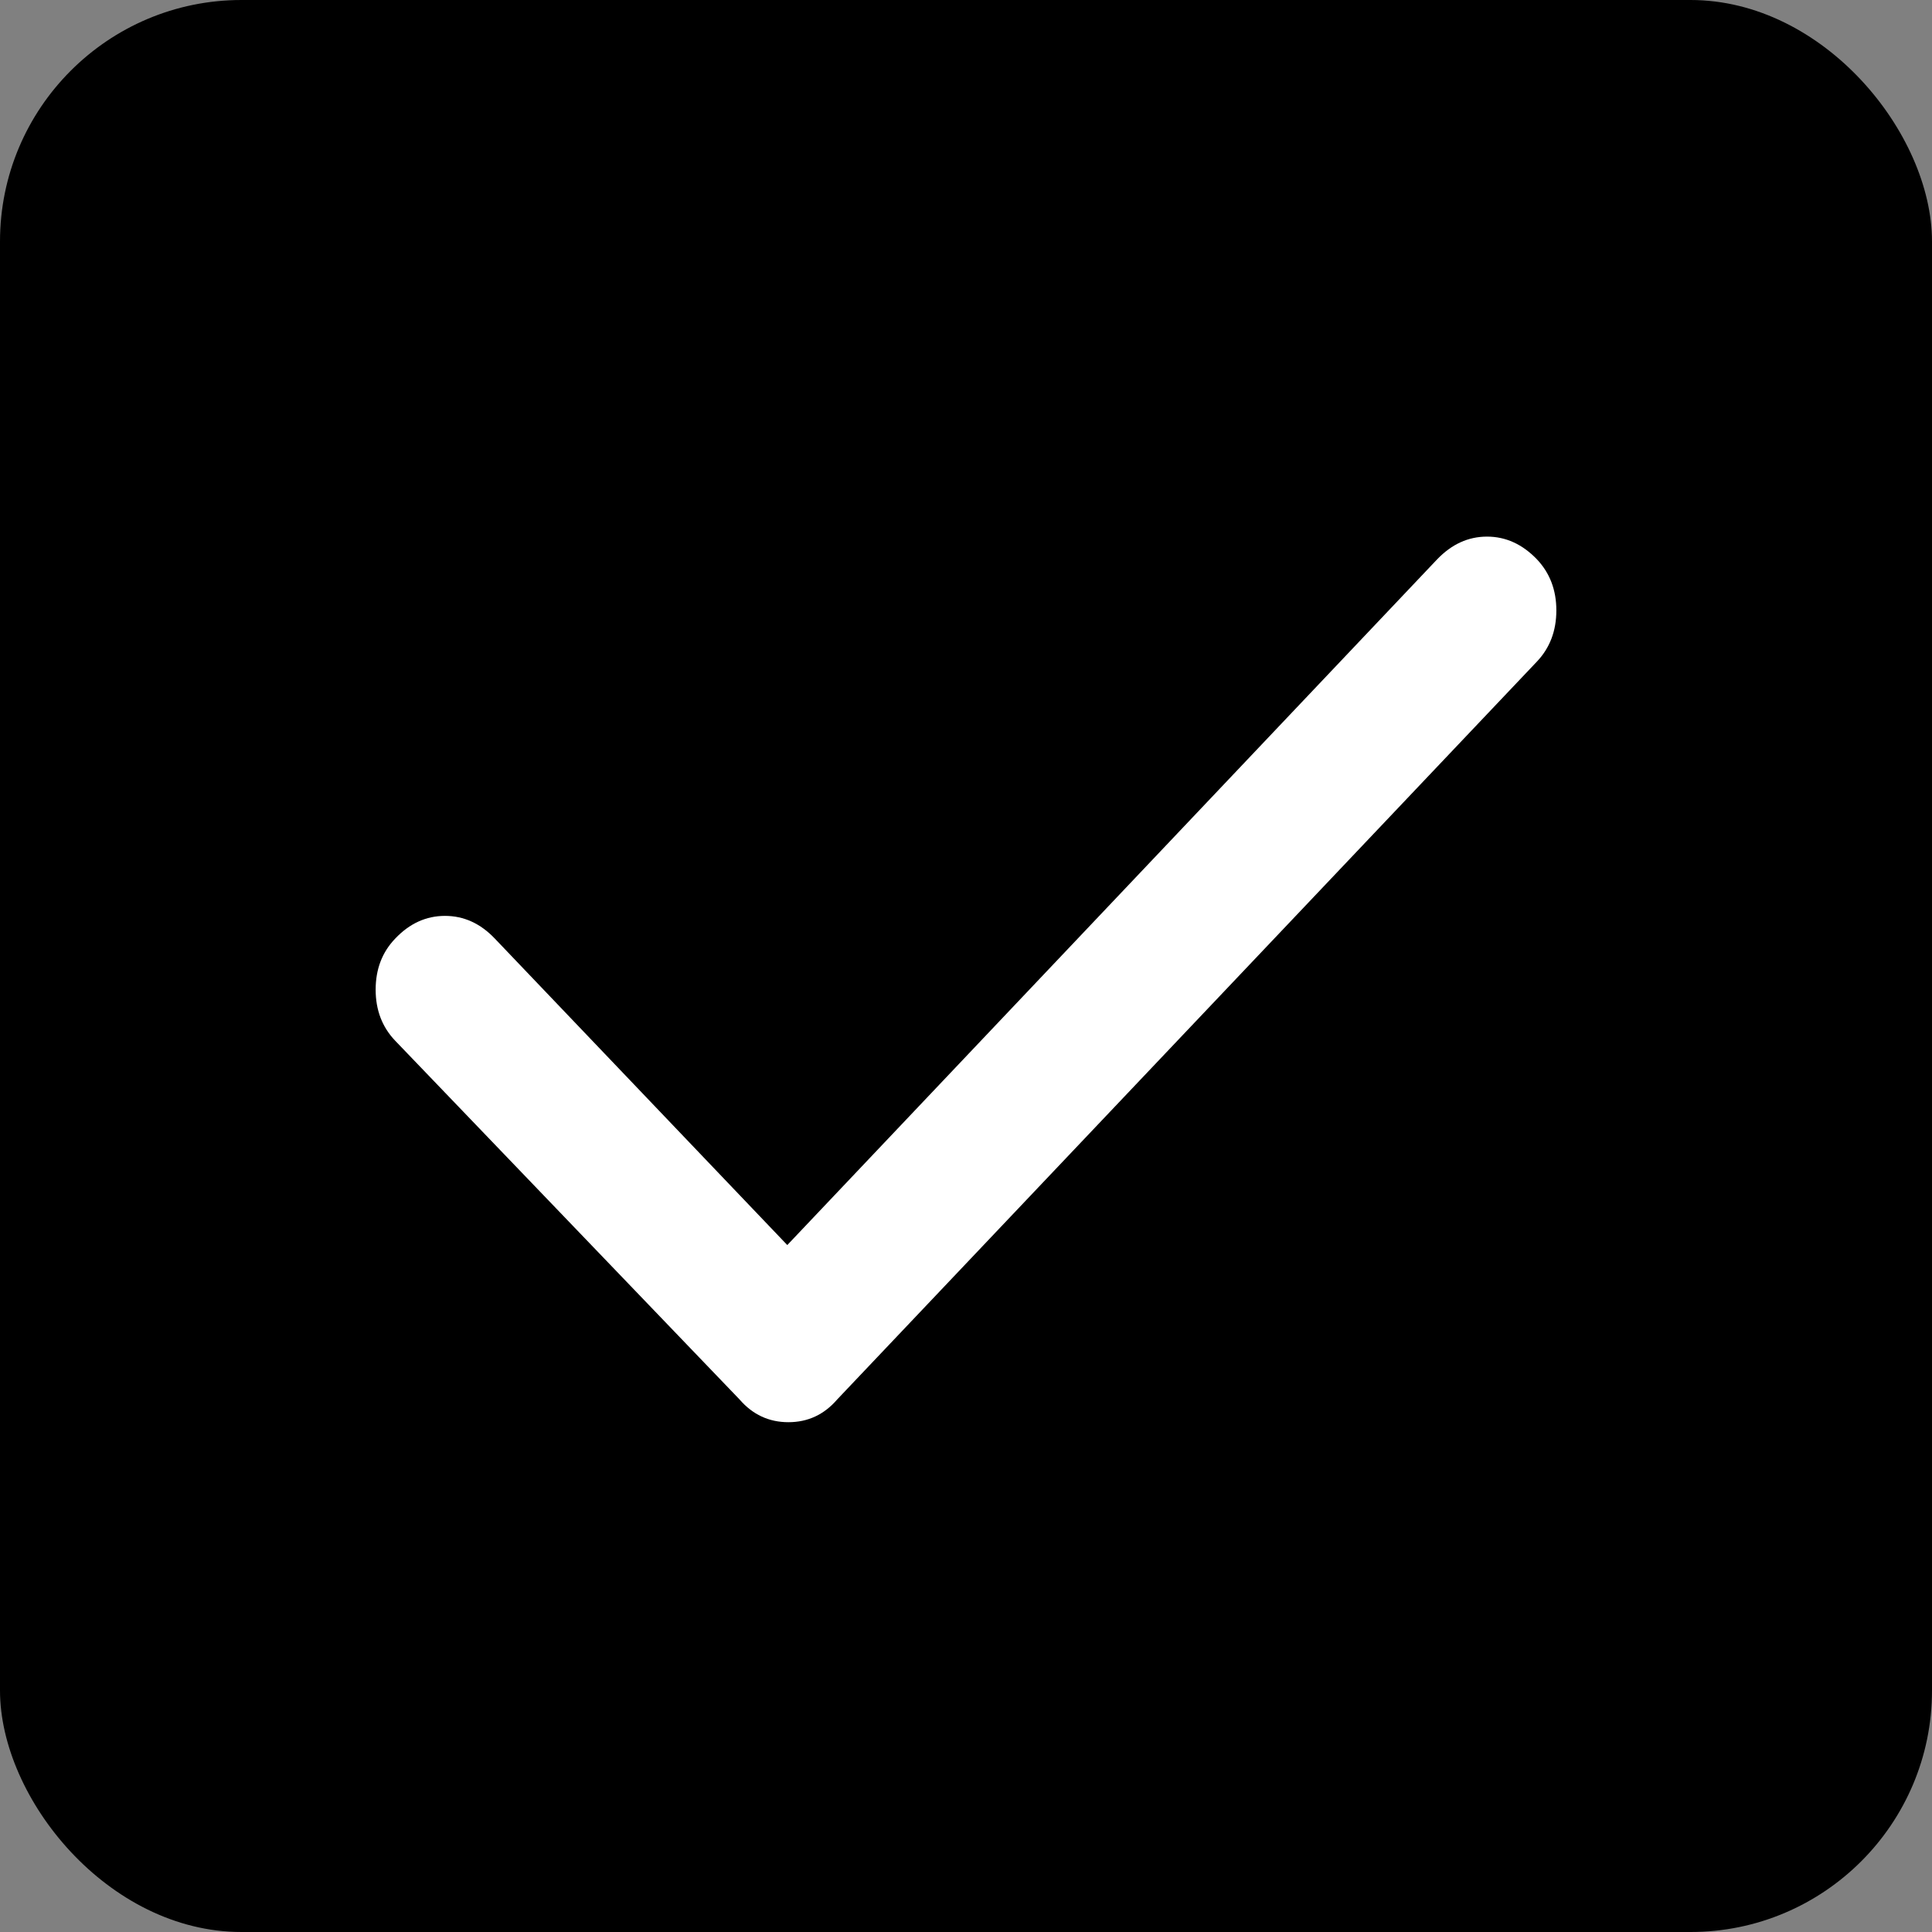 <svg width="16" height="16" viewBox="0 0 16 16" fill="none" xmlns="http://www.w3.org/2000/svg">
<rect x="0" y="0" width="16" height="16" fill="#808080" stroke="none"/>
<rect width="16" height="16" rx="2" fill="currentColor"/>
<path fill-rule="evenodd" clip-rule="evenodd" d="M11.902 4.632C12.022 4.507 12.159 4.444 12.315 4.444C12.47 4.444 12.608 4.507 12.728 4.632C12.835 4.745 12.889 4.886 12.889 5.055C12.889 5.225 12.835 5.366 12.728 5.479L7.005 11.514C6.993 11.527 6.981 11.54 6.969 11.552C6.957 11.565 6.945 11.577 6.933 11.59C6.825 11.715 6.691 11.778 6.529 11.778C6.368 11.778 6.233 11.715 6.125 11.59L3.273 8.619C3.165 8.506 3.111 8.365 3.111 8.196C3.111 8.026 3.165 7.885 3.273 7.773C3.392 7.647 3.53 7.585 3.685 7.585C3.841 7.585 3.978 7.647 4.098 7.773L6.52 10.311L11.902 4.632Z" fill="white"/>
</svg>
